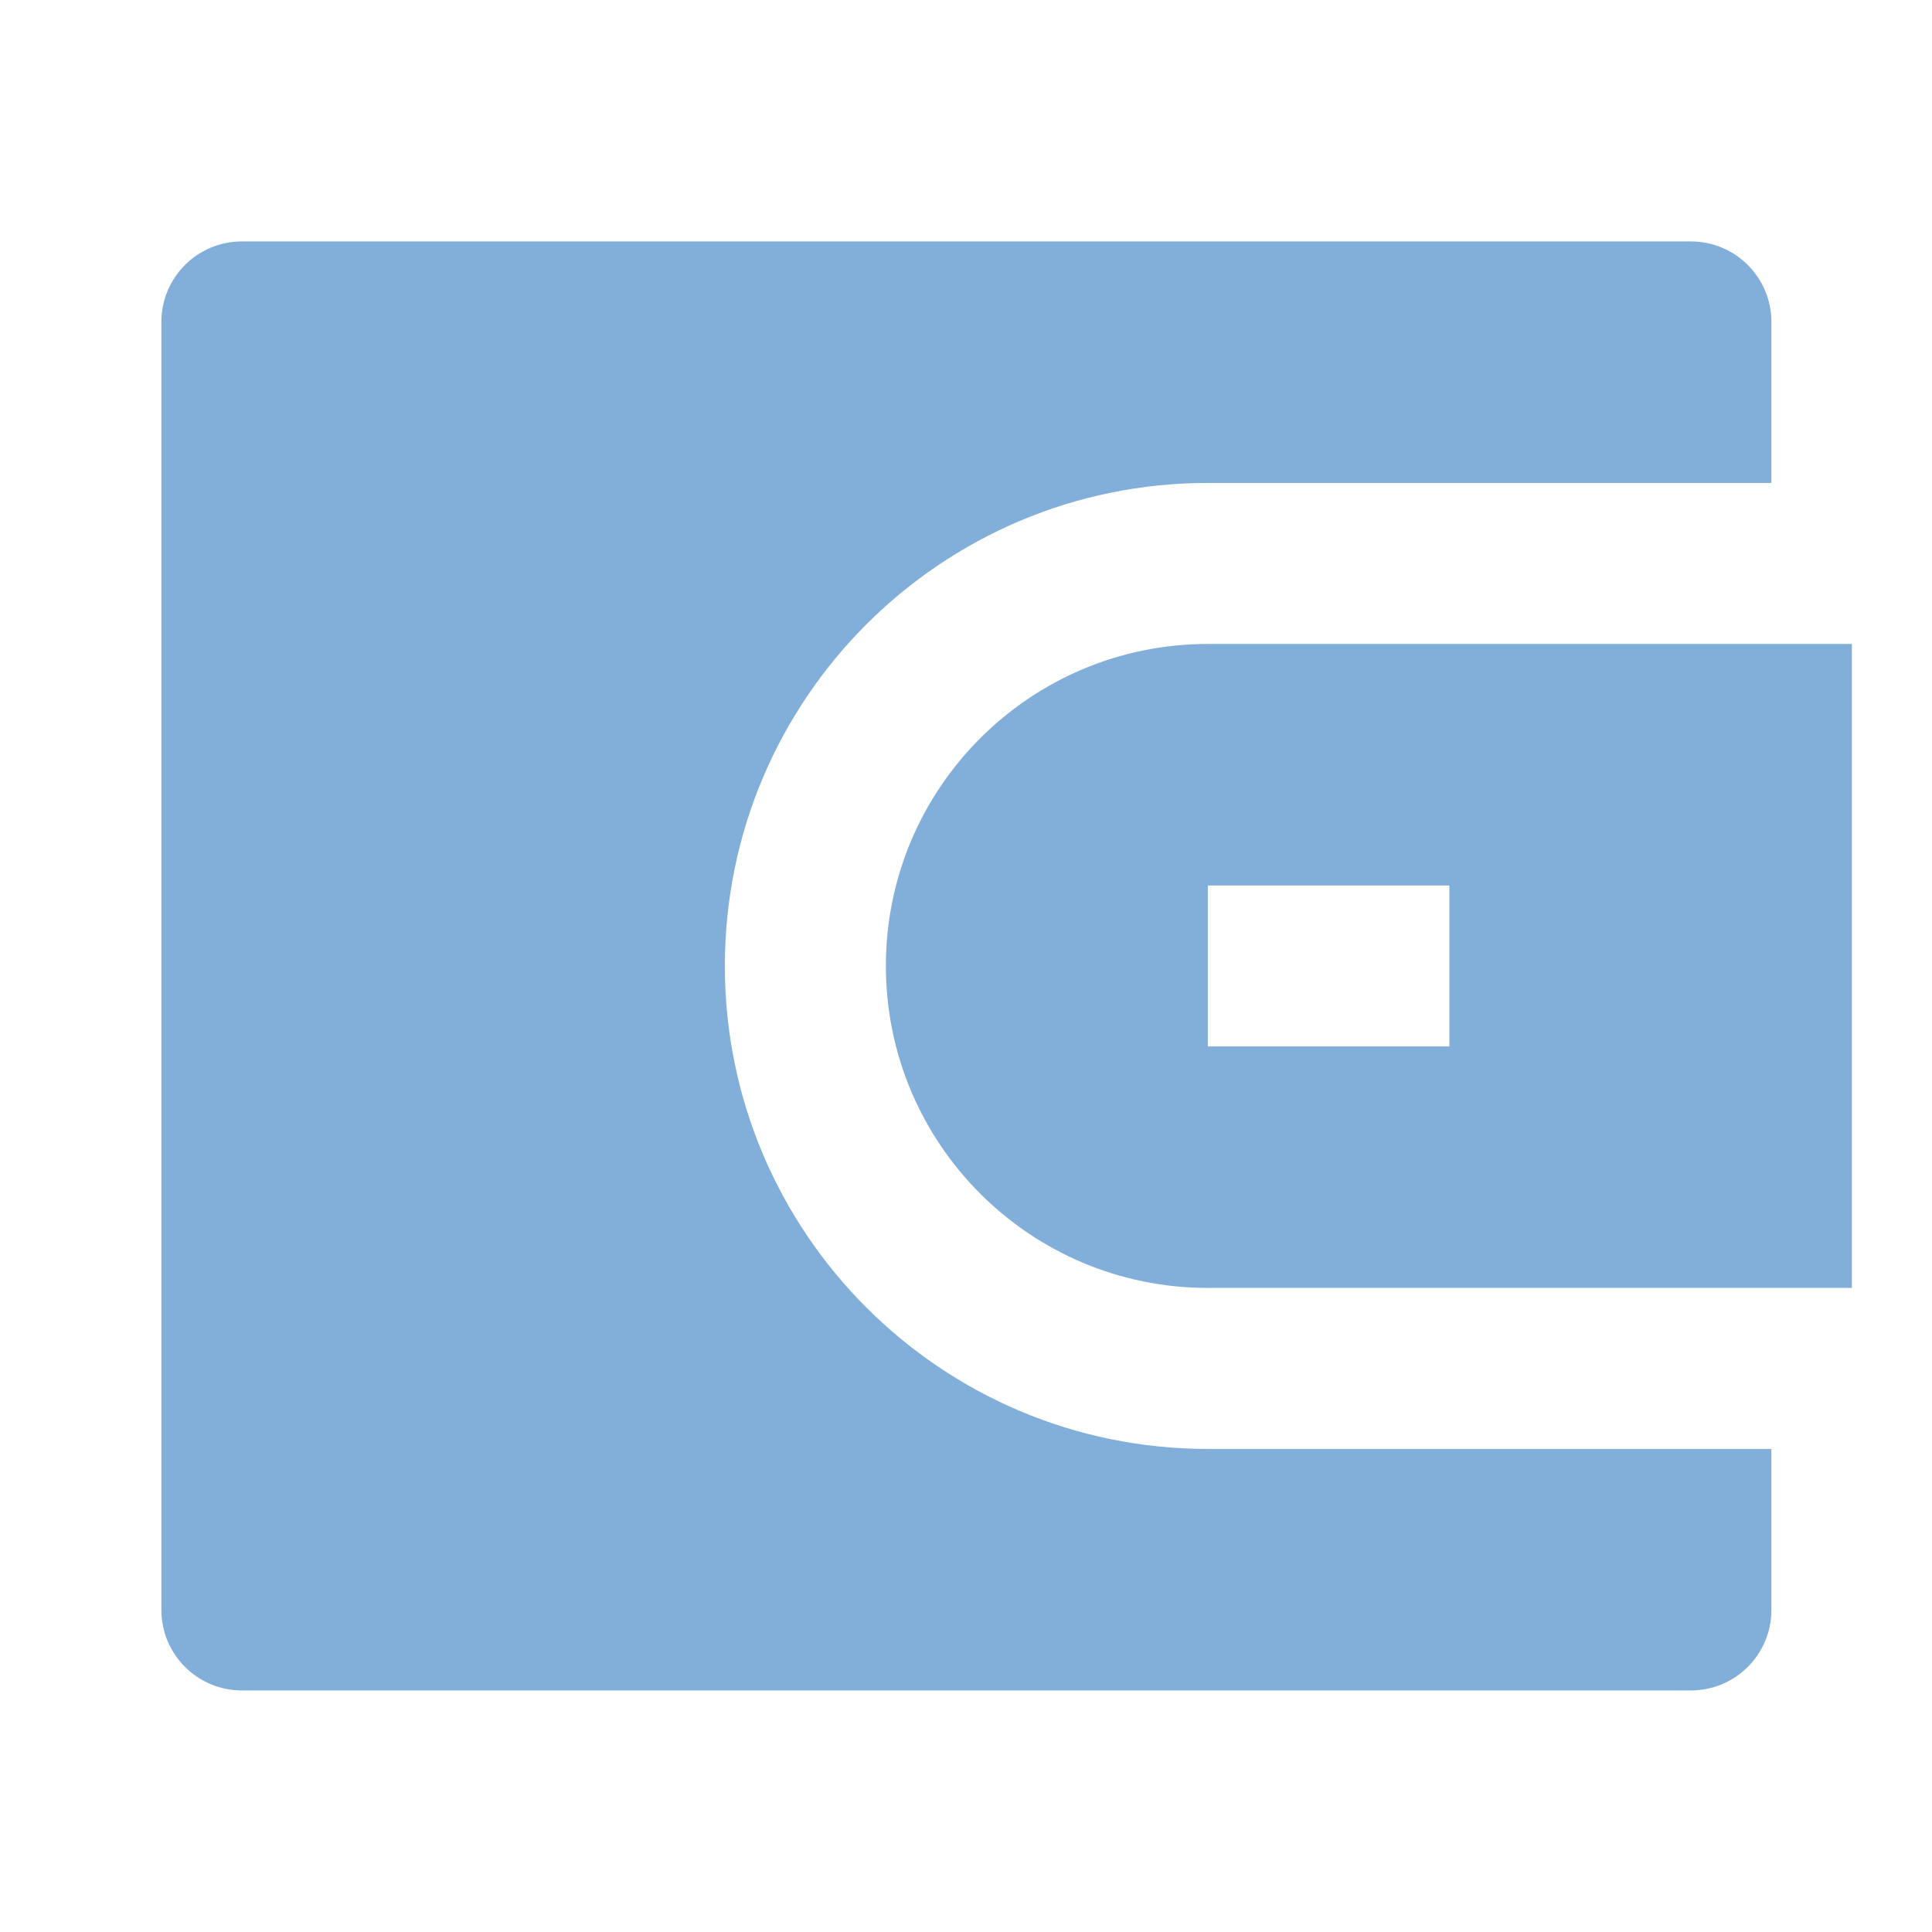 <svg width="32" height="32" viewBox="0 0 32 32" fill="none" xmlns="http://www.w3.org/2000/svg">
<path d="M29.34 7.999H20.006C15.588 7.999 12.006 11.581 12.006 15.999C12.006 20.417 15.588 23.999 20.006 23.999H29.34V26.666C29.34 27.402 28.743 27.999 28.006 27.999H4.006C3.27 27.999 2.673 27.402 2.673 26.666V5.332C2.673 4.596 3.27 3.999 4.006 3.999H28.006C28.743 3.999 29.34 4.596 29.34 5.332V7.999ZM20.006 10.666H30.673V21.332H20.006C17.061 21.332 14.673 18.945 14.673 15.999C14.673 13.054 17.061 10.666 20.006 10.666ZM20.006 14.666V17.332H24.006V14.666H20.006Z" fill="#82AEDA"/>
</svg>
